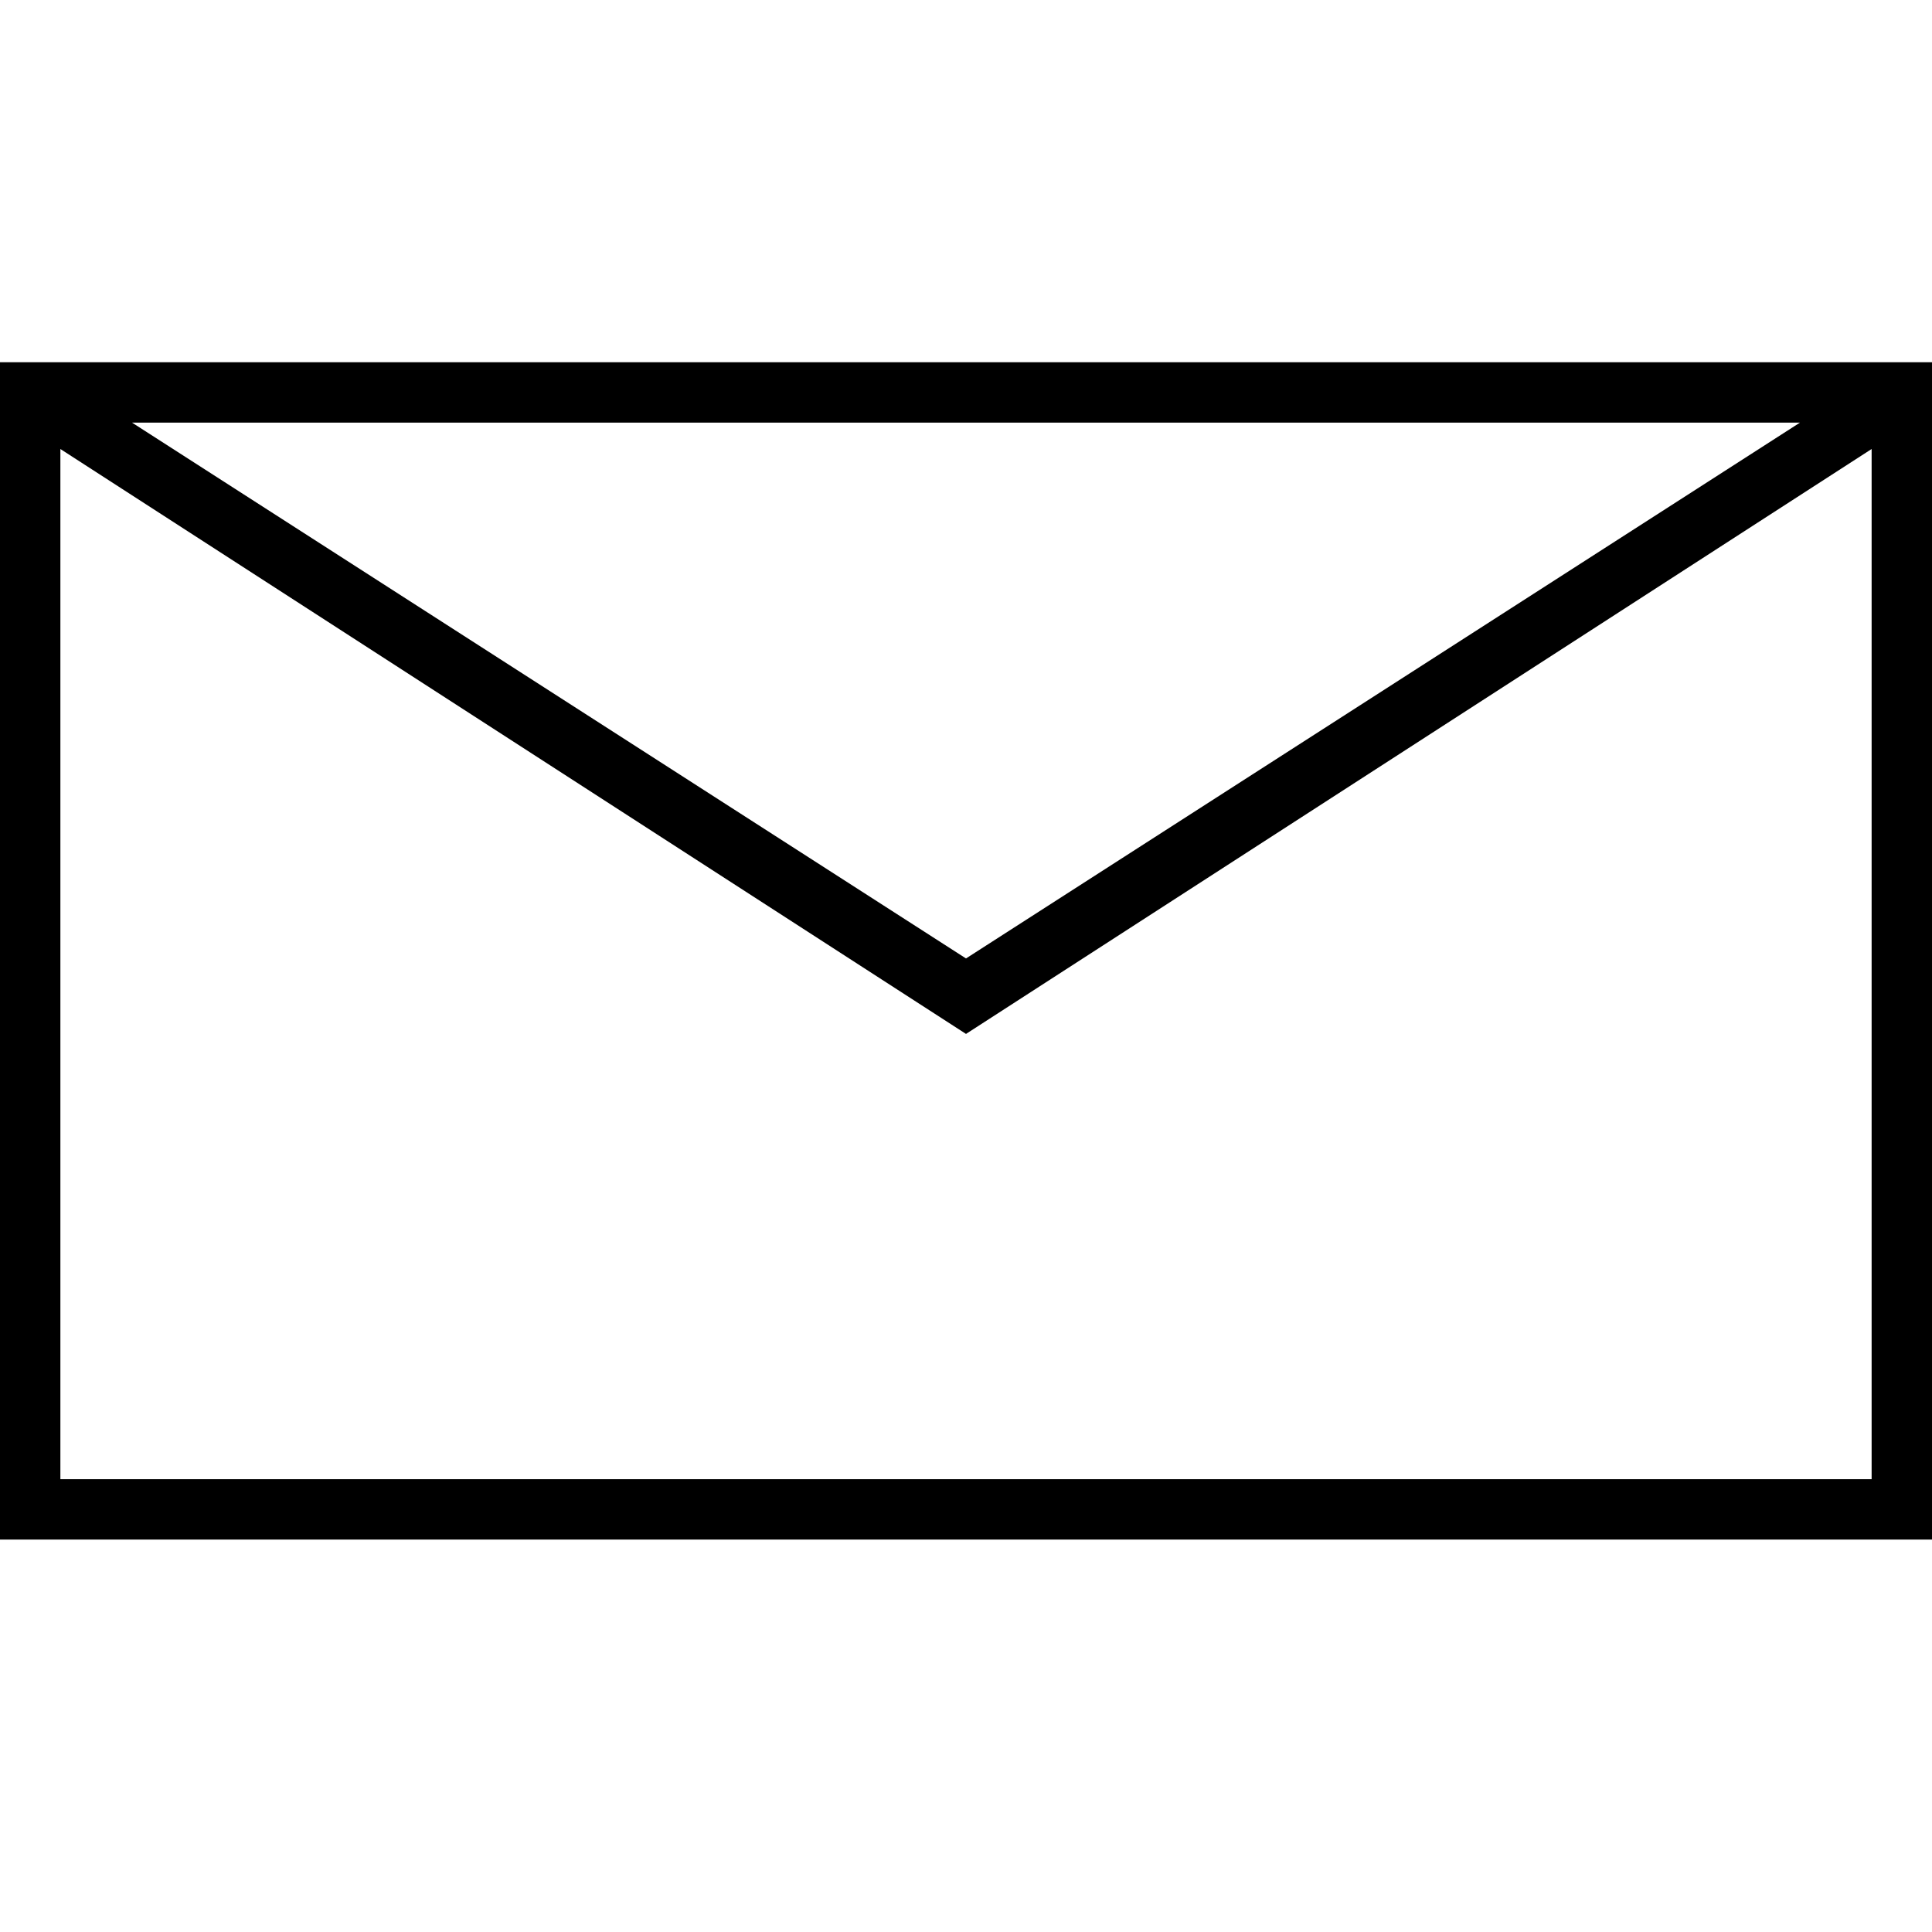  <svg version="1.1" xmlns="http://www.w3.org/2000/svg" width="32" height="32" viewBox="0 0 32 32"><path d="M32 6h-32v19.5h32zM29.813 7l-13.813 8.875-13.813-8.875zM1 24.5v-17.063l15 9.688 15-9.688v17.063z"></path> </svg> 